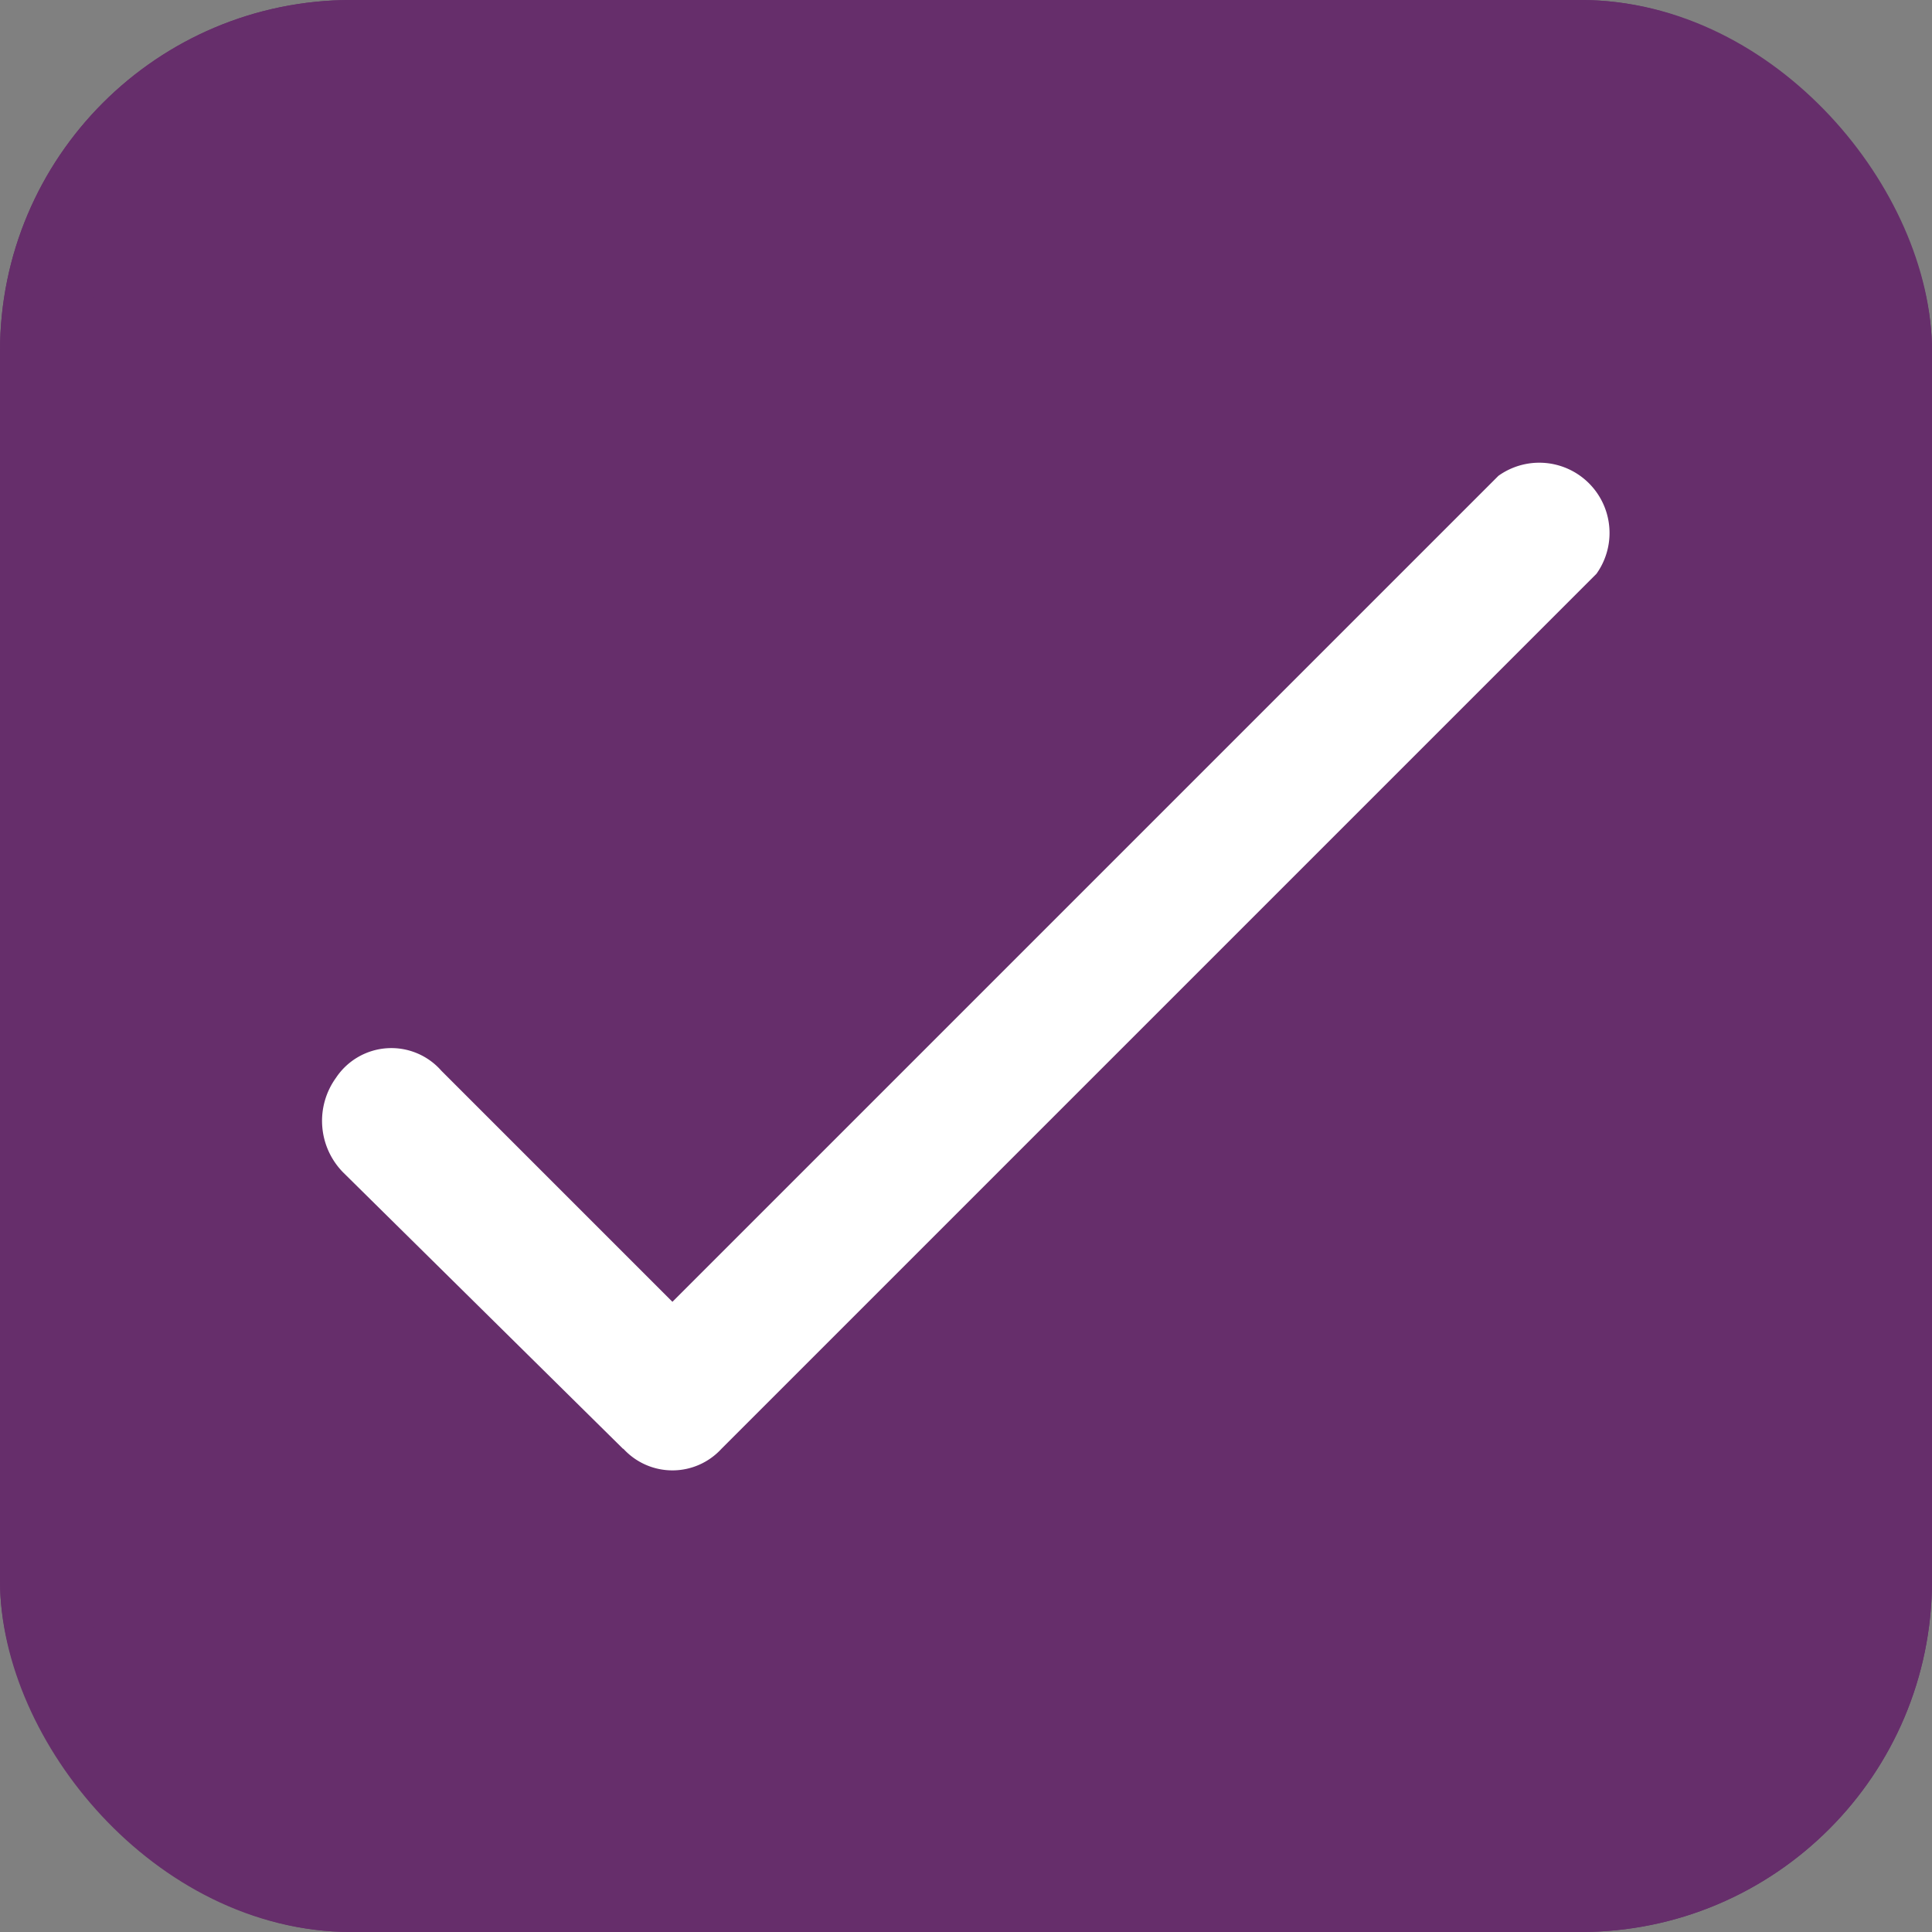 <svg id="Check_Box_Checked" data-name="Check Box Checked" xmlns="http://www.w3.org/2000/svg" width="22" height="22" viewBox="0 0 22 22">
  <rect x="0" y="0" width="22" height="22" fill="#808080" stroke="none"/>
  <g id="Rectangle_16248" data-name="Rectangle 16248" fill="#662e6b" stroke="#662e6b" stroke-width="1">
    <rect width="22" height="22" rx="4" stroke="none"/>
    <rect x="0.5" y="0.5" width="21" height="21" rx="3.5" fill="none"/>
  </g>
  <g id="icons_Q2" data-name="icons Q2" transform="translate(3.667 5.258)">
    <path id="Path_12561" data-name="Path 12561" d="M8.928,20.939,5.74,17.791a.837.837,0,0,1-.08-1.076.757.757,0,0,1,1.2-.08l2.631,2.631,9.406-9.406a.8.8,0,0,1,1.116,1.116l-9.964,9.964a.757.757,0,0,1-1.116,0Z" transform="translate(-5.501 -9.7)" fill="#fff"/>
  </g>
</svg>
